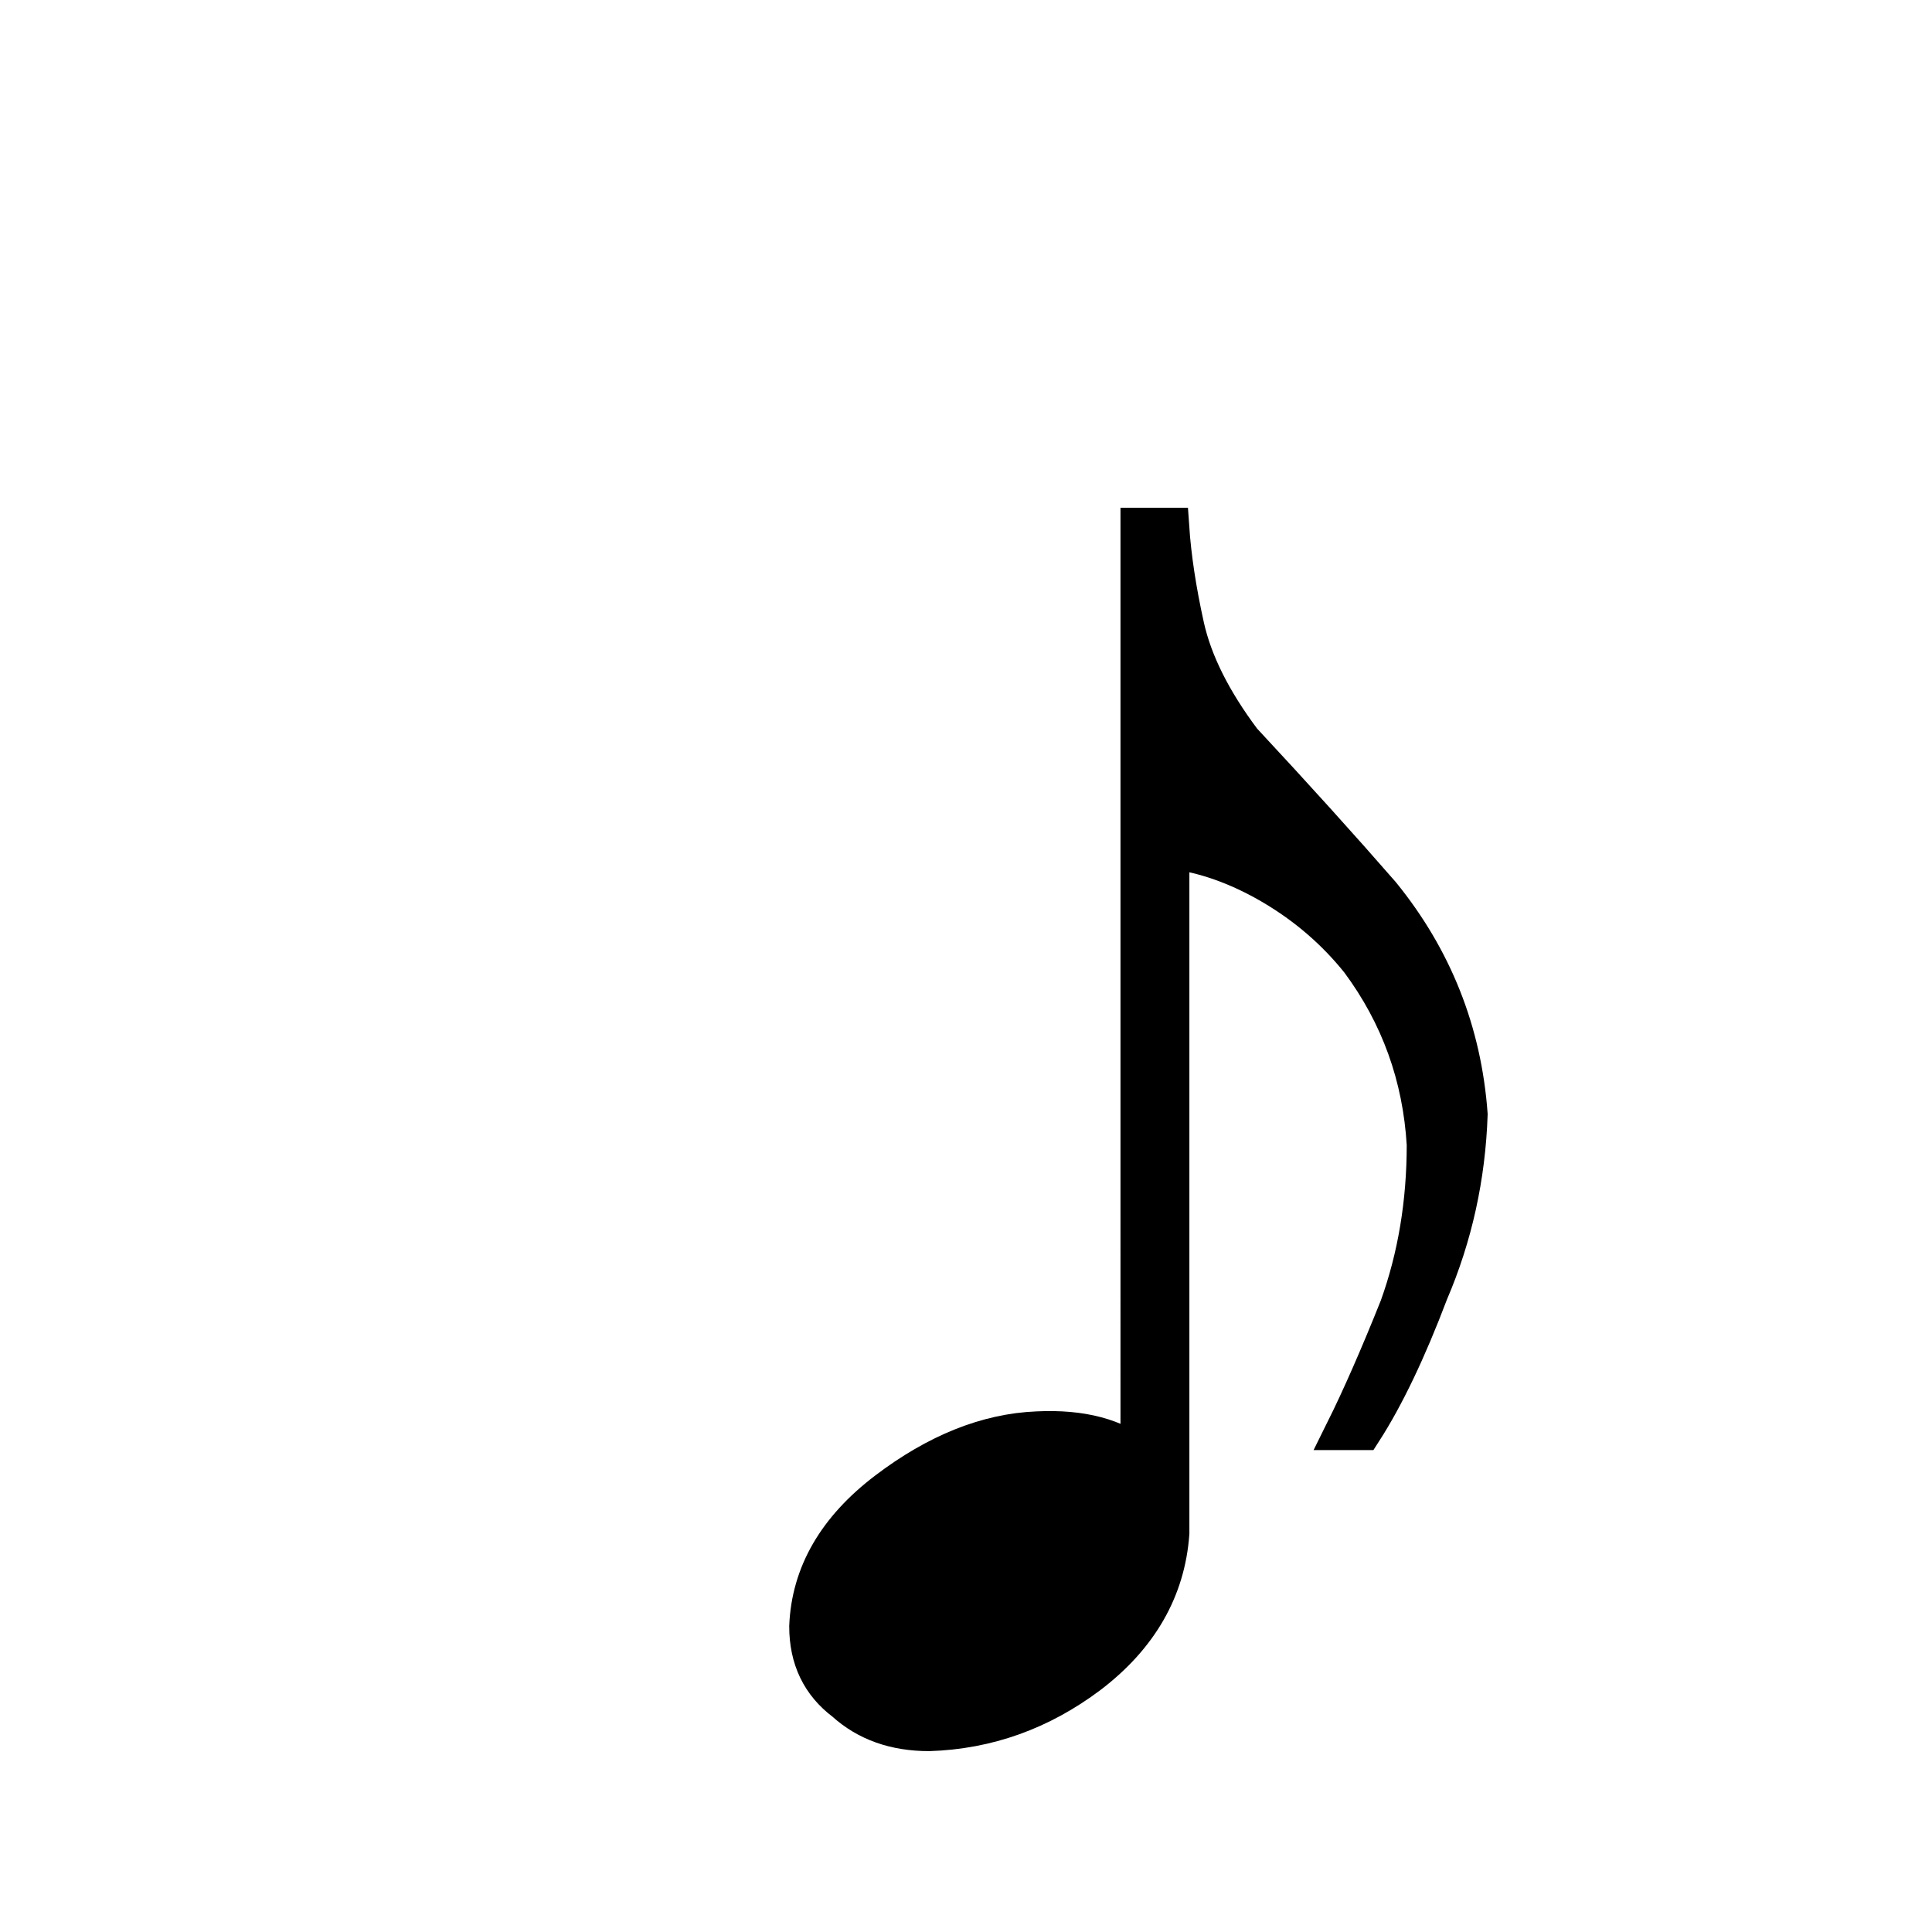 <?xml version="1.0" encoding="utf-8"?>
<!-- Generator: Adobe Illustrator 15.1.0, SVG Export Plug-In . SVG Version: 6.00 Build 0)  -->
<!DOCTYPE svg PUBLIC "-//W3C//DTD SVG 1.1//EN" "http://www.w3.org/Graphics/SVG/1.1/DTD/svg11.dtd">
<svg version="1.1" id="Layer_1" xmlns="http://www.w3.org/2000/svg" xmlns:xlink="http://www.w3.org/1999/xlink" x="0px" y="0px"
	 width="50px" height="50px" viewBox="0 0 50 50" enable-background="new 0 0 50 50" xml:space="preserve">
<path id="_x38_th" fill="currentColor" stroke="currentColor" d="M35.74,23.15c1.351,1.662,2.104,3.56,2.26,5.691c-0.055,1.609-0.391,3.144-1.016,4.601
	c-0.569,1.504-1.144,2.701-1.713,3.586h-0.469c0.414-0.834,0.883-1.898,1.402-3.197c0.468-1.299,0.702-2.701,0.702-4.209
	c-0.104-1.768-0.677-3.354-1.716-4.755c-0.623-0.779-1.377-1.429-2.26-1.949c-0.885-0.519-1.768-0.832-2.649-0.937v17.695
	c-0.104,1.453-0.808,2.677-2.104,3.664c-1.248,0.937-2.625,1.431-4.132,1.479c-0.883,0-1.611-0.258-2.183-0.778
	c-0.623-0.467-0.937-1.117-0.937-1.949c0.053-1.35,0.729-2.521,2.026-3.506c1.299-0.987,2.6-1.508,3.897-1.56
	c1.145-0.055,2.026,0.181,2.65,0.701V13.641h0.779c0.053,0.78,0.183,1.637,0.39,2.573c0.208,0.936,0.702,1.922,1.481,2.961
	C33.504,20.631,34.701,21.957,35.74,23.15z"/>
</svg>

